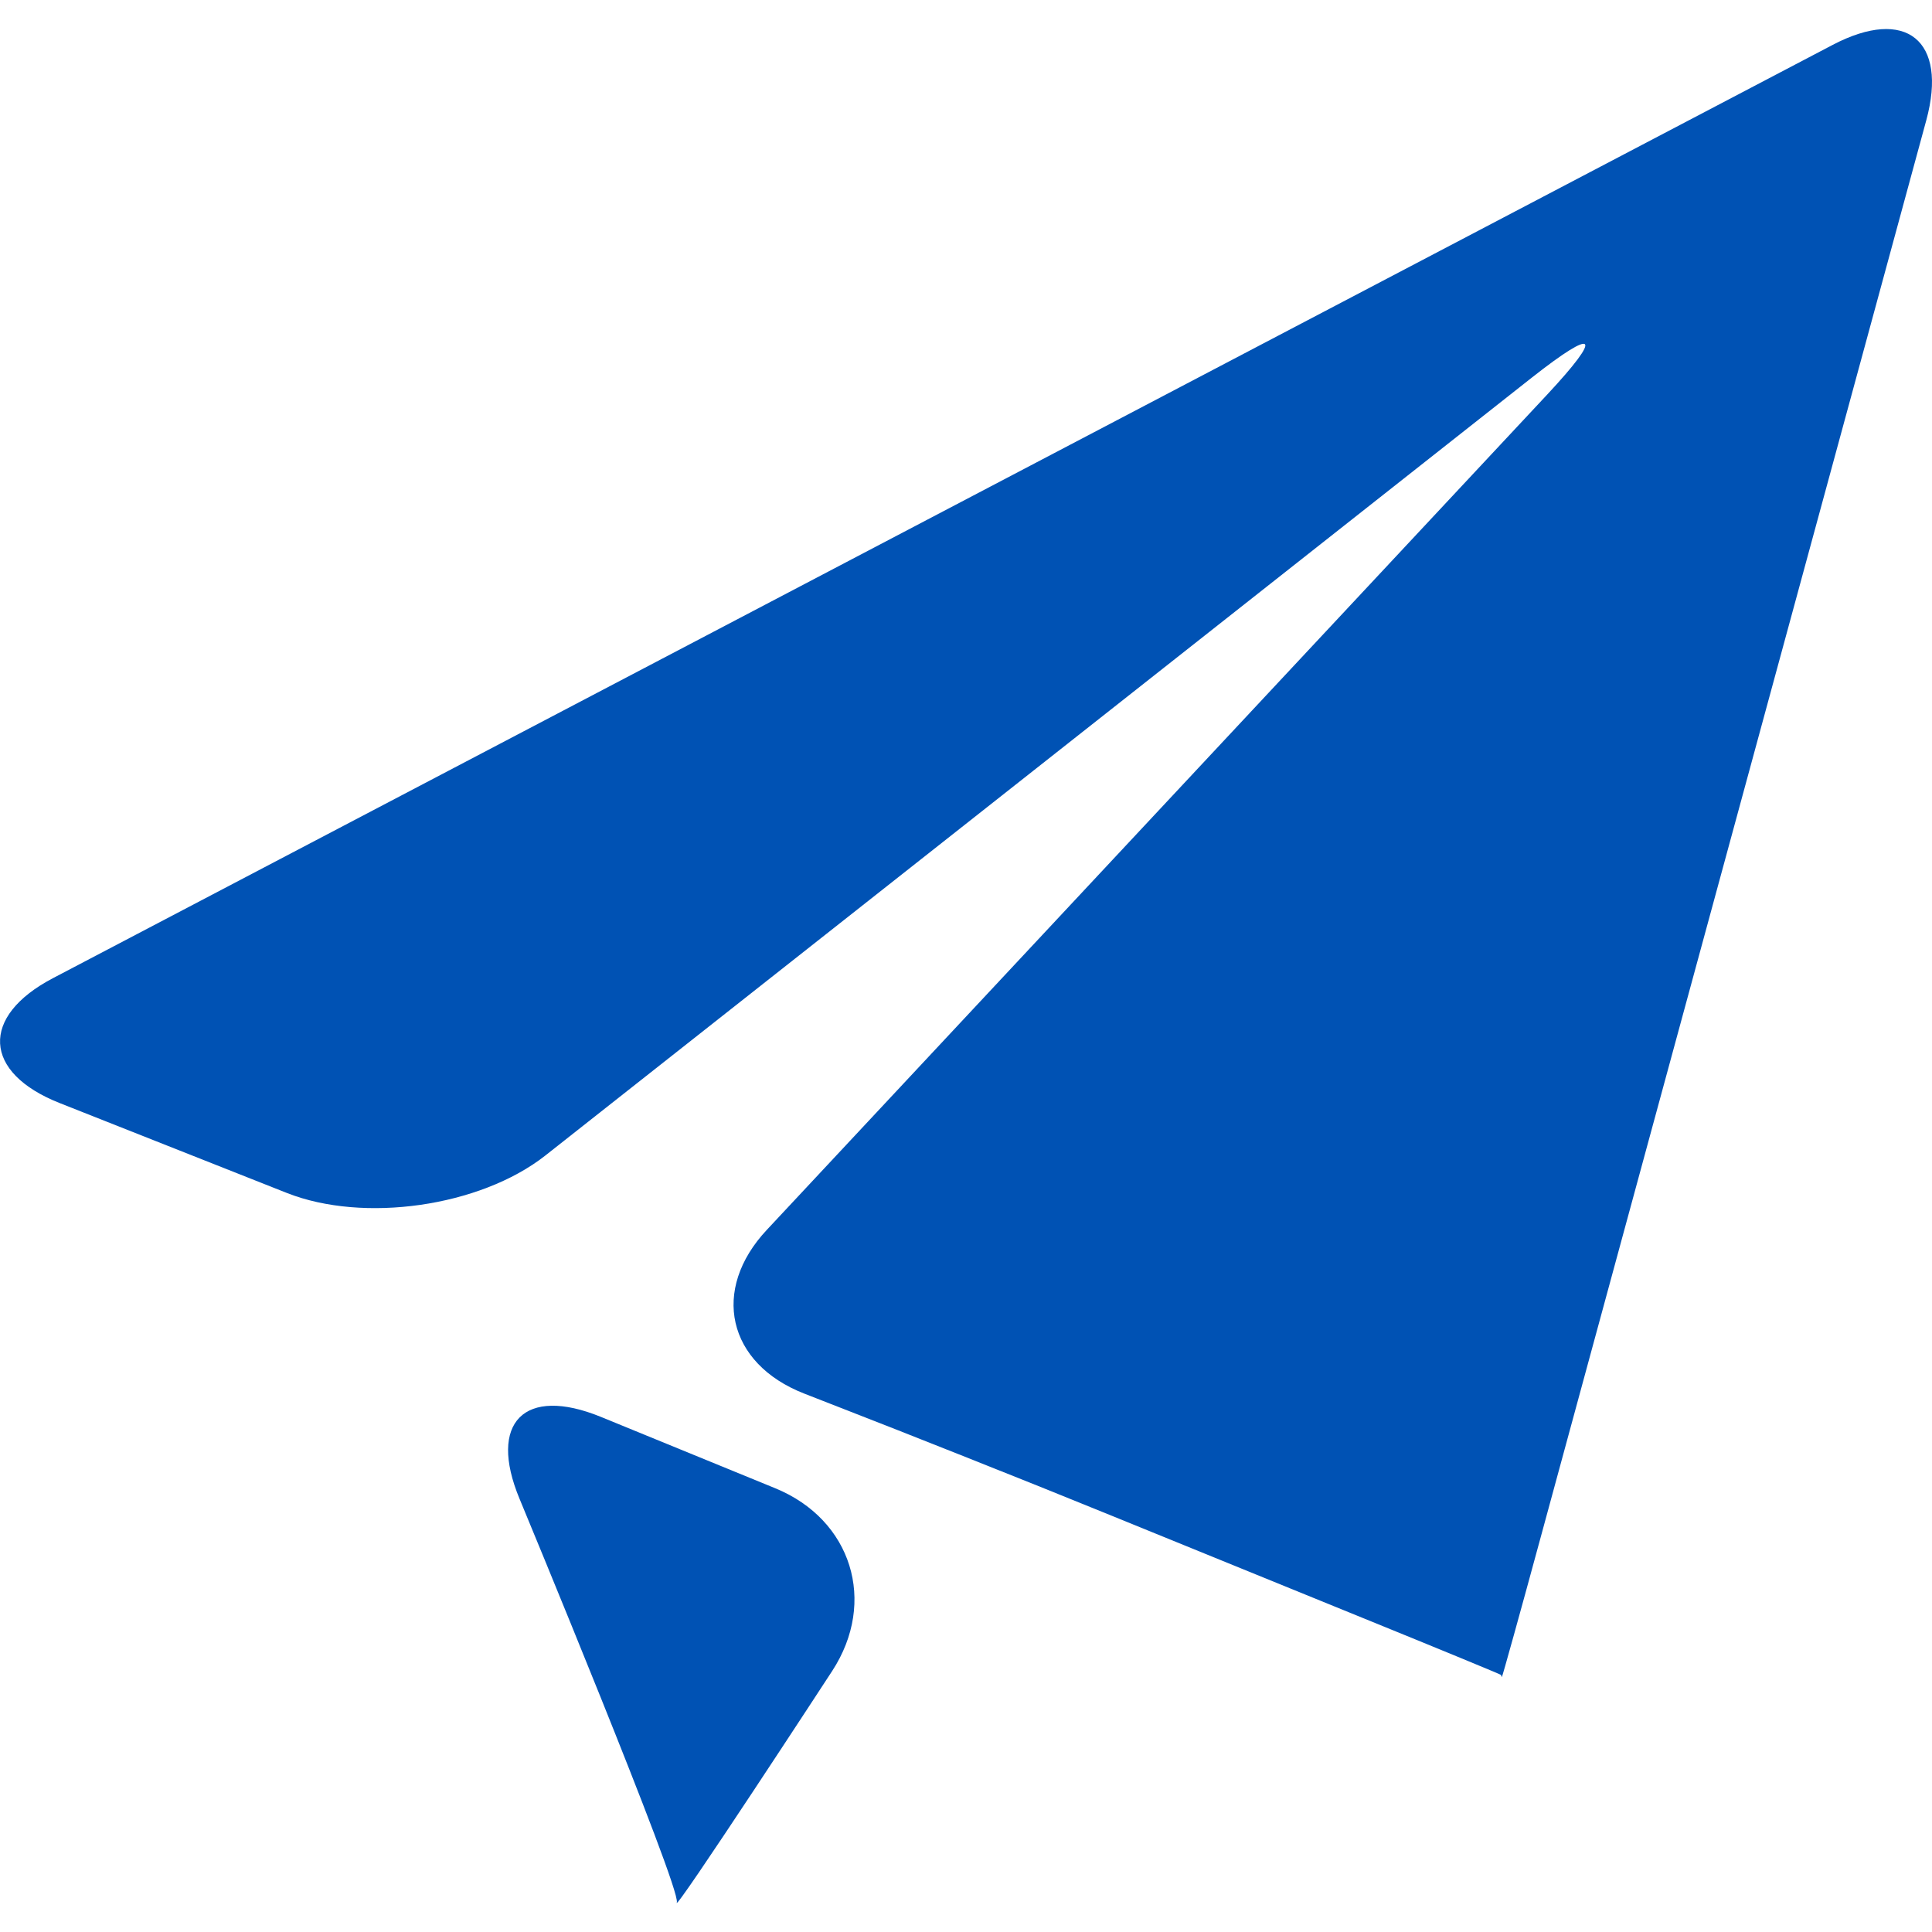 <svg width="19" height="19" viewBox="0 0 19 19" fill="none" xmlns="http://www.w3.org/2000/svg">
<path d="M18.024 0.441L0.522 9.619C-0.198 9.996 -0.169 10.549 0.587 10.848L2.821 11.732C3.575 12.03 4.718 11.868 5.359 11.367L15.064 3.714C15.702 3.212 15.77 3.286 15.216 3.88L7.543 12.093C6.987 12.685 7.153 13.41 7.909 13.705L8.17 13.807C8.926 14.1 10.163 14.592 10.915 14.899L13.393 15.908C14.146 16.214 14.762 16.468 14.762 16.472C14.762 16.477 14.767 16.491 14.77 16.492C14.774 16.493 14.952 15.854 15.165 15.069L18.944 1.182C19.157 0.397 18.744 0.064 18.024 0.441Z" fill="#0052B4"/>
<path d="M7.624 14.636L5.909 13.934C5.157 13.627 4.797 13.988 5.109 14.739C5.109 14.739 6.701 18.574 6.656 18.709C6.611 18.844 8.184 16.433 8.184 16.433C8.628 15.752 8.376 14.944 7.624 14.636Z" fill="#0052B4"/>
</svg>
